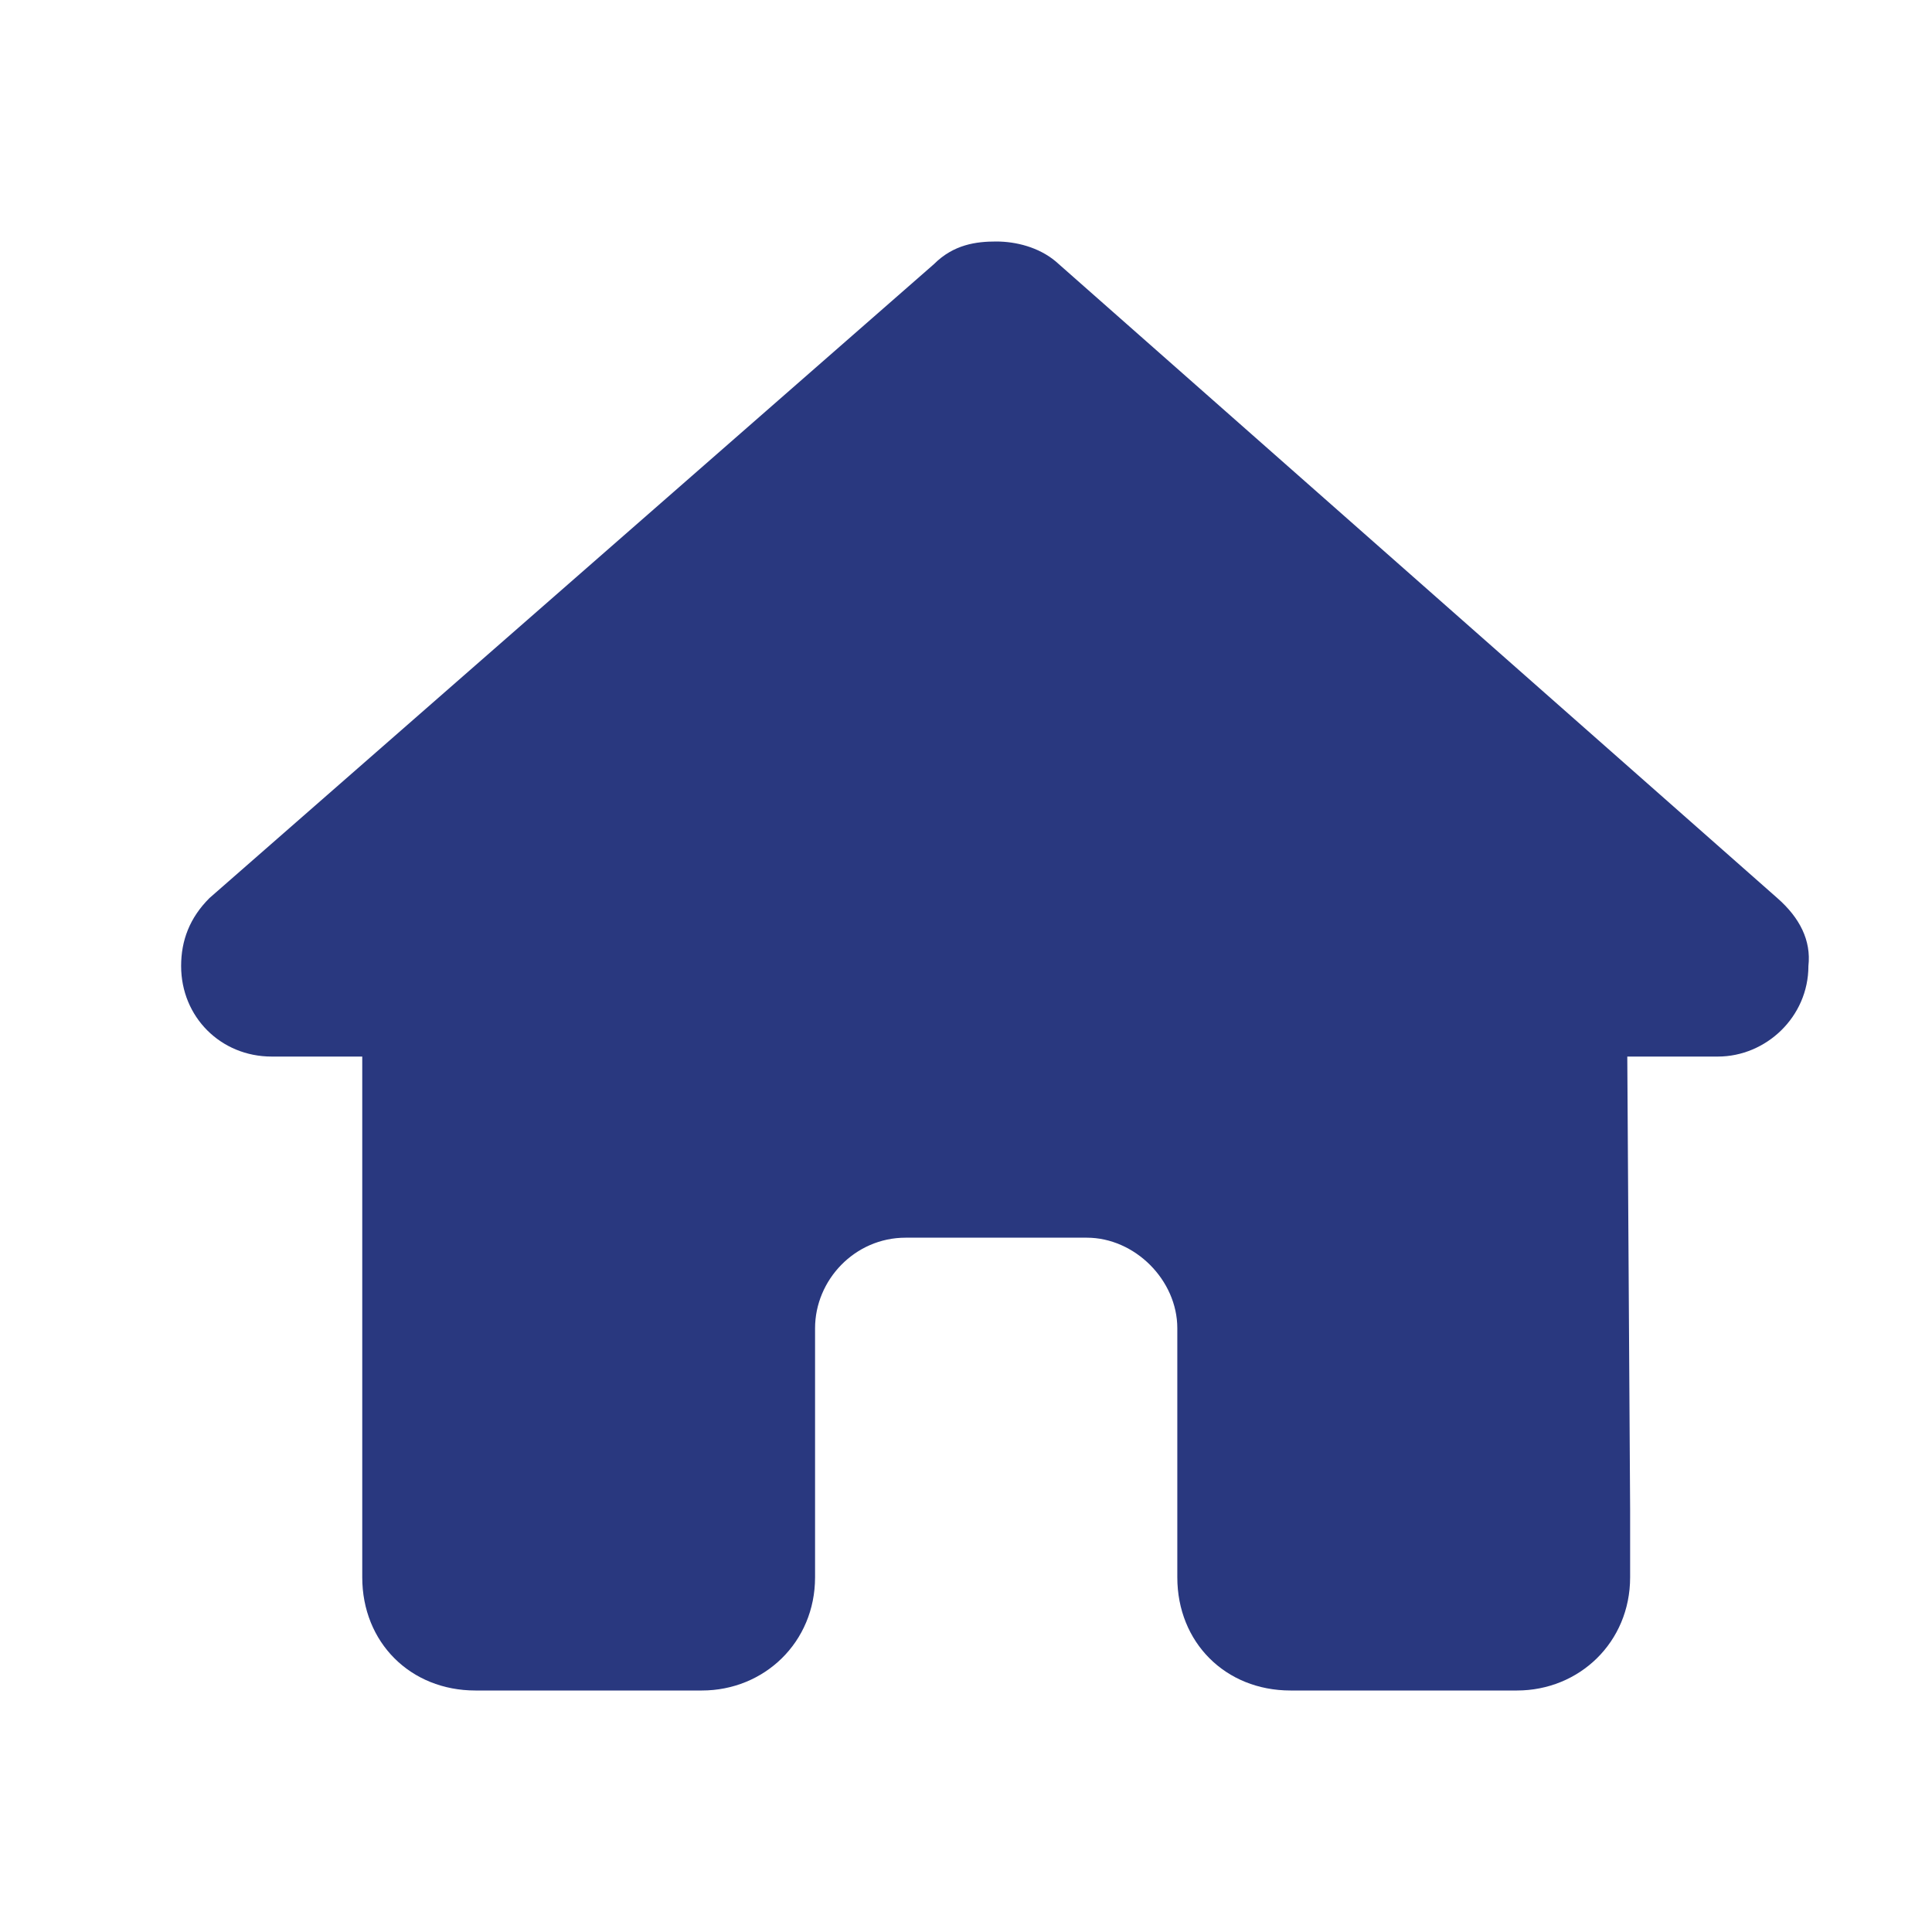 <svg width="32" height="32" viewBox="0 0 32 32" fill="none" xmlns="http://www.w3.org/2000/svg">
<path d="M29.953 16C29.953 16.844 29.25 17.5 28.453 17.5H26.953L27 25C27 25.141 27 25.281 27 25.375V26.125C27 27.203 26.156 28 25.125 28H24.375C24.281 28 24.234 28 24.188 28C24.141 28 24.047 28 24 28H22.5H21.375C20.297 28 19.5 27.203 19.5 26.125V25V22C19.5 21.203 18.797 20.5 18 20.5H15C14.156 20.5 13.5 21.203 13.5 22V25V26.125C13.5 27.203 12.656 28 11.625 28H10.5H9C8.906 28 8.859 28 8.766 28C8.719 28 8.672 28 8.625 28H7.875C6.797 28 6 27.203 6 26.125V20.875C6 20.875 6 20.828 6 20.781V17.5H4.5C3.656 17.5 3 16.844 3 16C3 15.578 3.141 15.203 3.469 14.875L15.469 4.375C15.797 4.047 16.172 4 16.5 4C16.828 4 17.203 4.094 17.484 4.328L29.438 14.875C29.812 15.203 30 15.578 29.953 16Z" fill="#29387F"/>
</svg>
